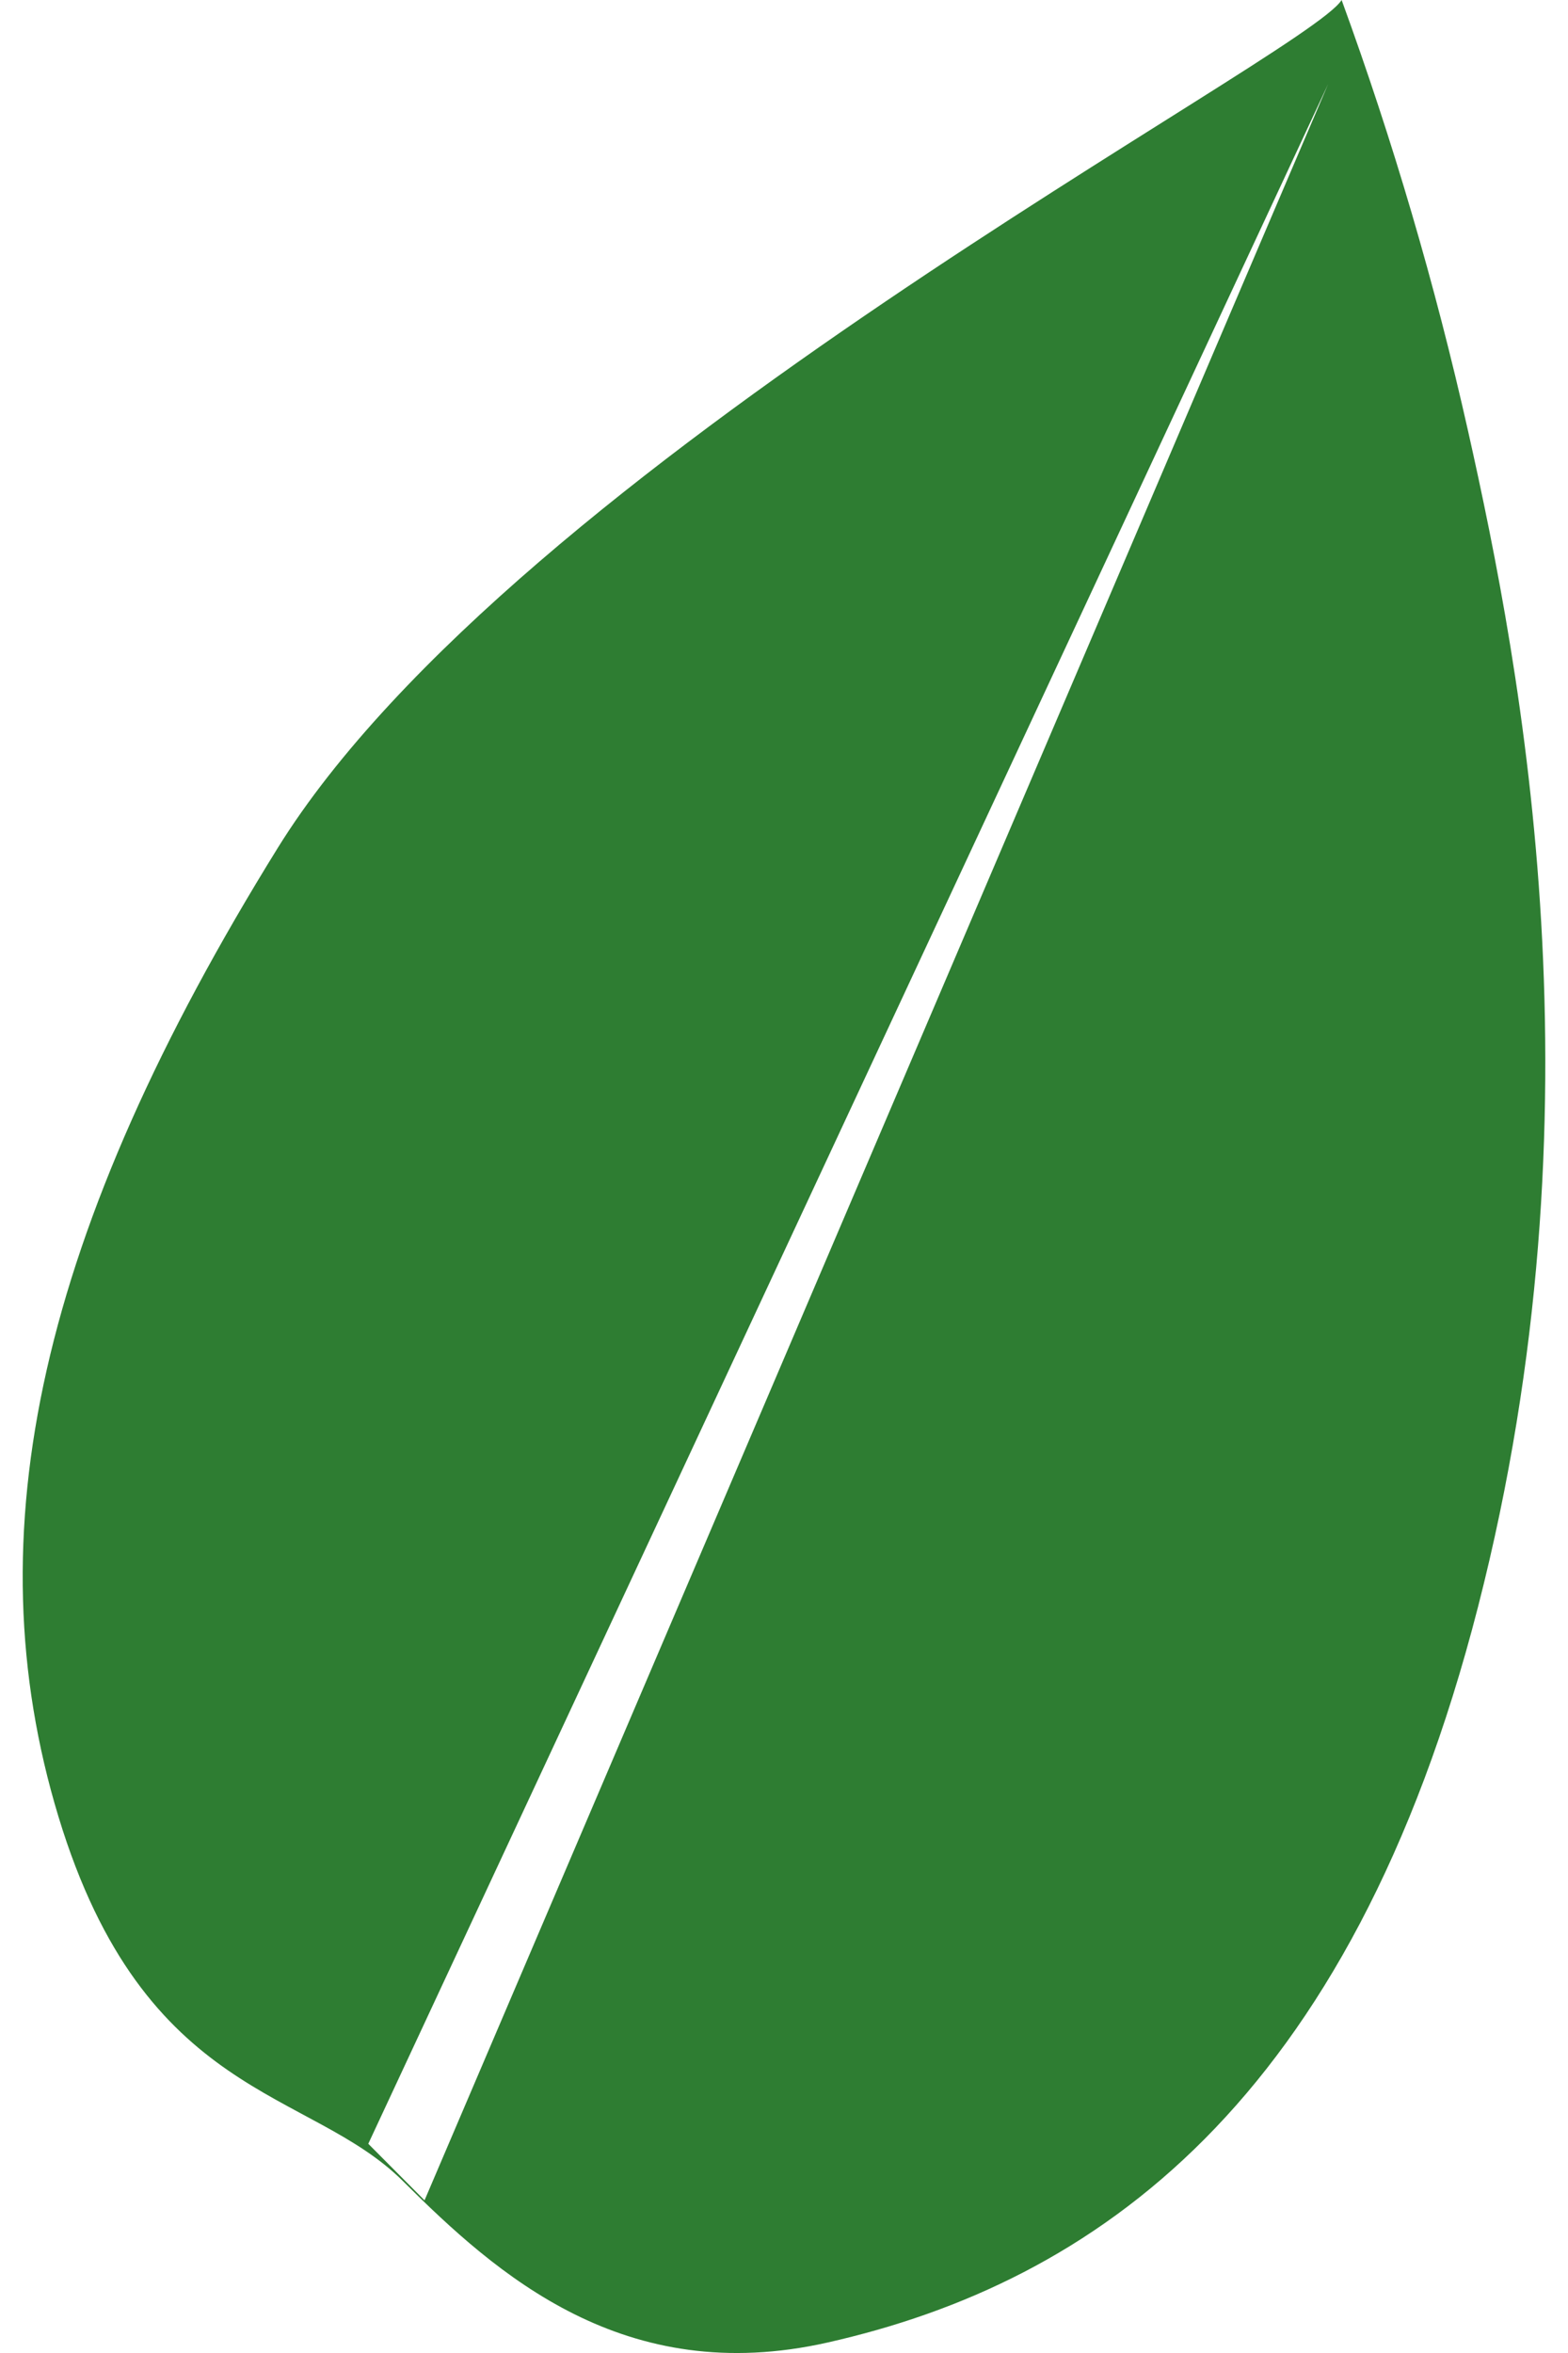 <svg width="16" height="24" viewBox="0 0 16 24" fill="none" xmlns="http://www.w3.org/2000/svg">
  <path id="9181a848" d="M13.69 0C13.335 0.574 5.258 4.74 2.834 8.649C0.41 12.559 -0.282 15.637 0.597 18.531C1.476 21.424 3.156 21.294 4.113 22.248C5.071 23.202 6.37 24.361 8.445 23.893C11.162 23.28 13.78 21.467 15.083 16.385C16.385 11.303 15.531 6.852 14.98 4.395C14.645 2.904 14.214 1.436 13.69 0ZM13.552 0.858L4.332 22.443L3.758 21.866L13.552 0.858Z" fill="#2E7D32"></path>
</svg>